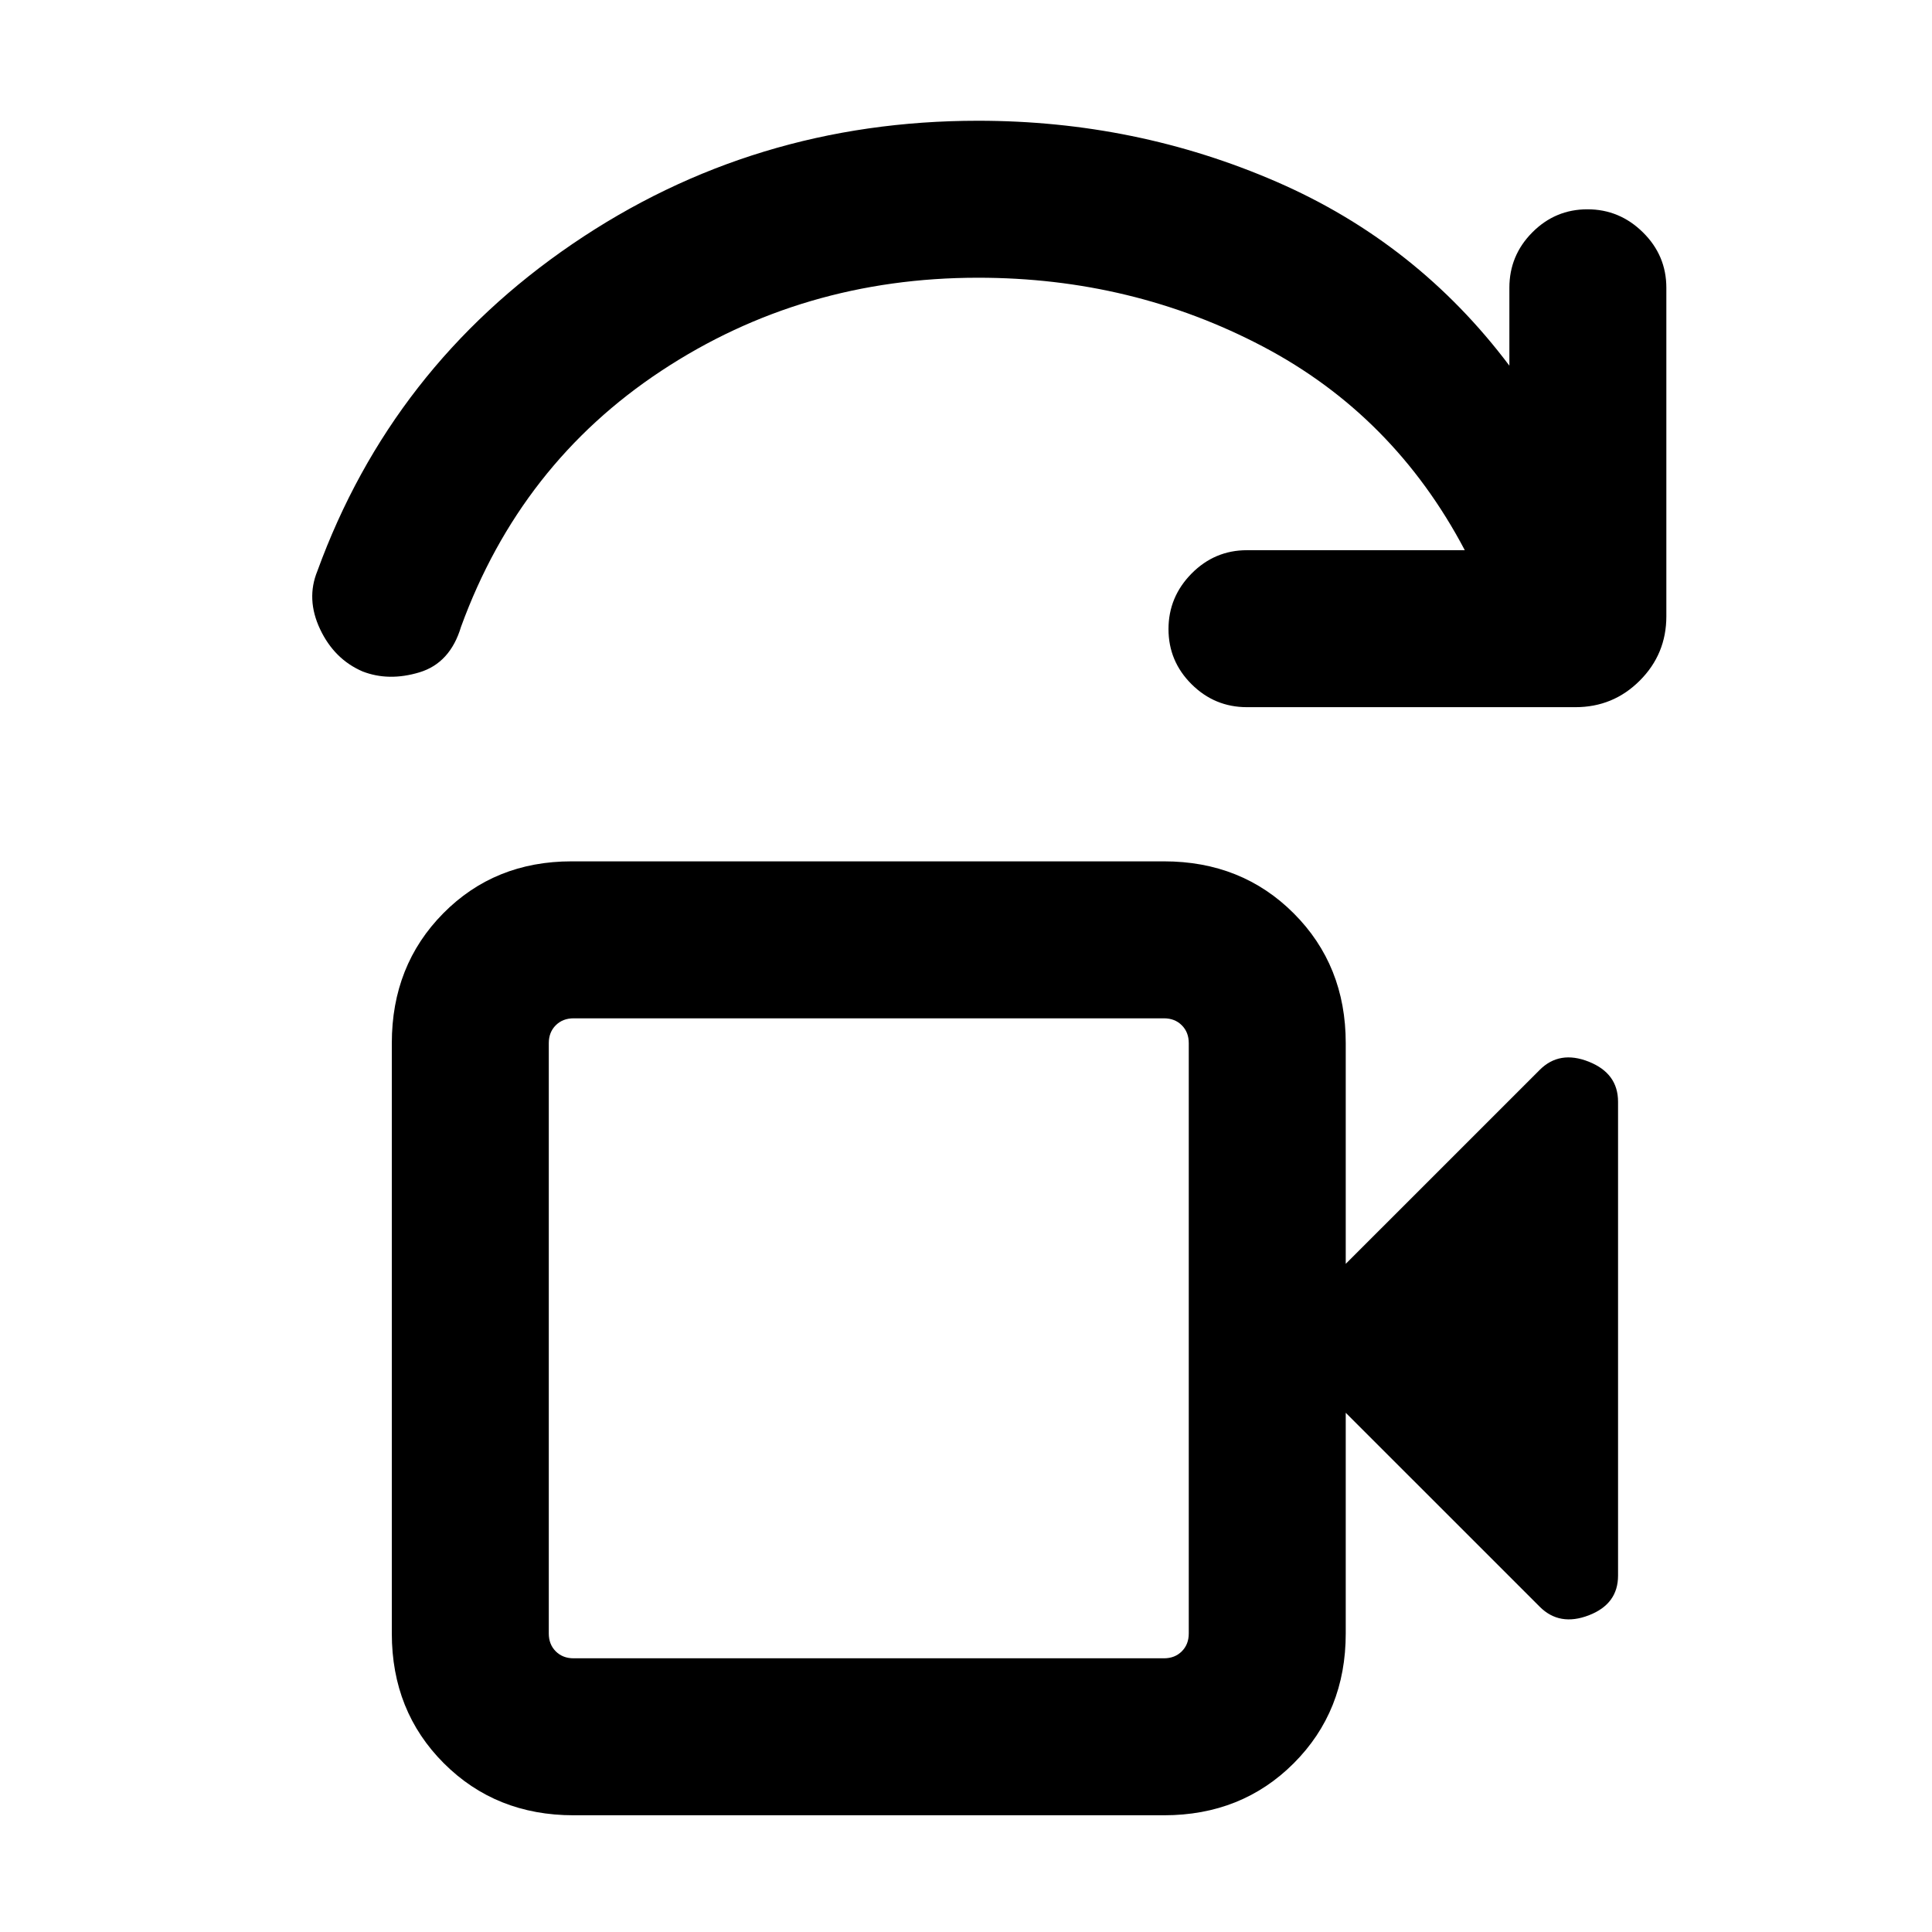 <svg xmlns="http://www.w3.org/2000/svg" height="20" viewBox="0 -960 960 960" width="20"><path d="M285-136h293.38q5.39 0 8.85-3.46t3.46-8.85v-293.38q0-5.39-3.46-8.85t-8.85-3.46H285q-5.38 0-8.85 3.46-3.46 3.46-3.46 8.85v293.38q0 5.39 3.46 8.85Q279.62-136 285-136Zm-12.31 0v-318 318ZM285-58q-38.62 0-64.46-25.84-25.85-25.85-25.85-64.47v-293.38q0-38.62 25.55-64.47Q245.79-532 284-532h294.38q38.63 0 64.47 25.84 25.84 25.85 25.84 64.47V-332l96.39-96.38q9.84-9.85 24.38-4.07Q804-426.67 804-412.54v235.46q0 14.13-14.54 19.72-14.54 5.59-24.38-4.26L668.69-258v109.69q0 38.62-25.84 64.47Q617.01-58 578.38-58H285Zm497.84-550.61H619.61q-16.06 0-27.53-11.41-11.46-11.4-11.46-27.38 0-15.98 11.46-27.6 11.47-11.61 27.53-11.61h108.24q-35.31-67-100.31-101.2Q562.54-822 486-822q-87.31 0-157.35 46.23-70.04 46.23-99.57 127.23-5.39 18-20.66 22.62-15.27 4.61-28.3-.46-14.04-6.08-21.08-21-7.04-14.93-1.35-28.85 36.85-101.23 126.69-162.5Q374.23-900 486-900q78.46 0 148.28 30.32Q704.09-839.36 750-778.3V-817q0-16.07 11.4-27.53Q772.81-856 788.79-856t27.59 11.47Q828-833.07 828-817v163.23q0 18.76-13.2 31.96-13.19 13.2-31.96 13.2Z"/></svg>
